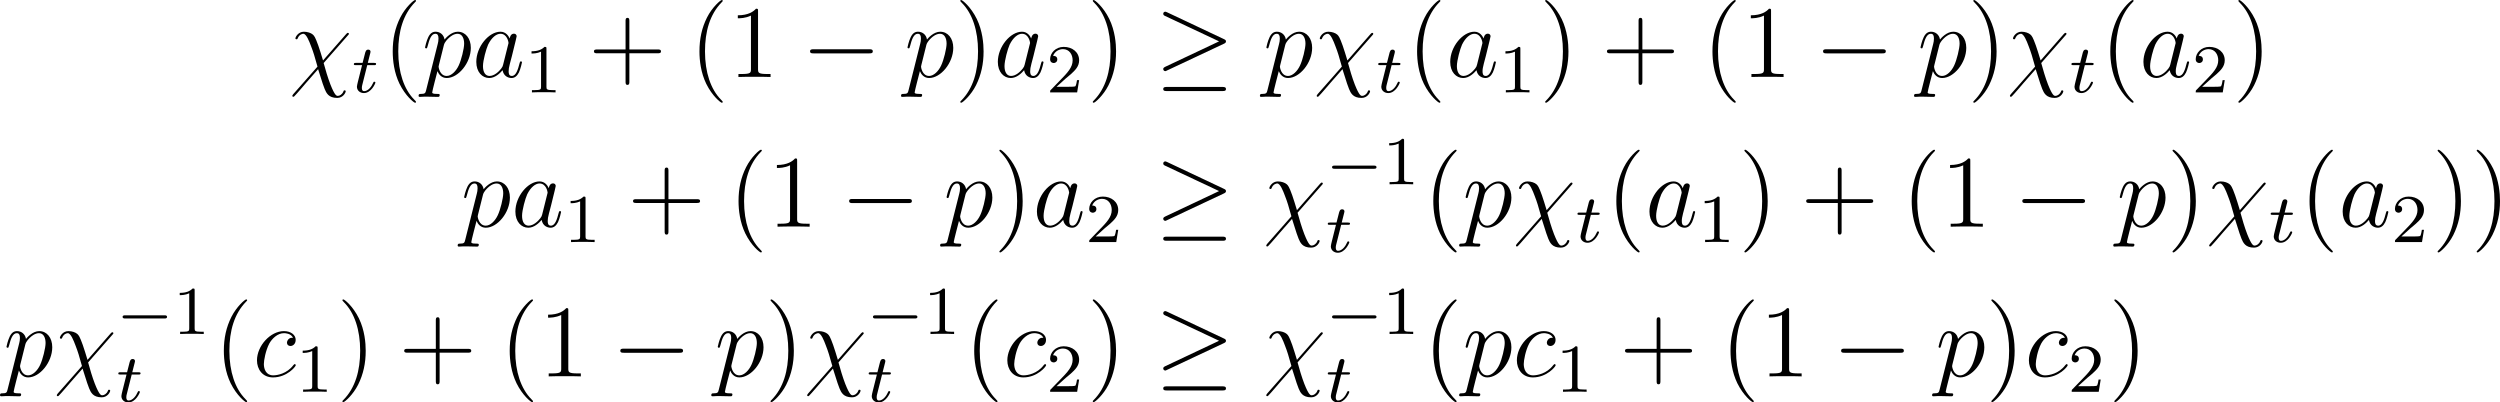 <?xml version='1.0' encoding='UTF-8'?>
<!-- This file was generated by dvisvgm 2.9.1 -->
<svg version='1.1' xmlns='http://www.w3.org/2000/svg' xmlns:xlink='http://www.w3.org/1999/xlink' width='291.16pt' height='46.871pt' viewBox='19.304 154.917 291.16 46.871'>
<defs>
<path id='g10-0' d='M5.571-1.809C5.699-1.809 5.874-1.809 5.874-1.993S5.699-2.176 5.571-2.176H1.004C.877-2.176 .701-2.176 .701-1.993S.877-1.809 1.004-1.809H5.571Z'/>
<path id='g6-0' d='M7.878-2.75C8.082-2.75 8.297-2.75 8.297-2.989S8.082-3.228 7.878-3.228H1.411C1.207-3.228 .992-3.228 .992-2.989S1.207-2.75 1.411-2.75H7.878Z'/>
<path id='g6-21' d='M8.058-3.873C8.225-3.945 8.297-4.029 8.297-4.136C8.297-4.256 8.249-4.328 8.058-4.411L1.47-7.52C1.303-7.603 1.255-7.603 1.231-7.603C1.088-7.603 .992-7.496 .992-7.364C.992-7.221 1.088-7.161 1.219-7.101L7.496-4.148L1.243-1.196C1.004-1.088 .992-.992 .992-.921C.992-.789 1.1-.681 1.231-.681C1.267-.681 1.291-.681 1.447-.765L8.058-3.873ZM7.878 1.638C8.082 1.638 8.297 1.638 8.297 1.399S8.046 1.16 7.867 1.16H1.423C1.243 1.16 .992 1.16 .992 1.399S1.207 1.638 1.411 1.638H7.878Z'/>
<path id='g14-49' d='M2.503-5.077C2.503-5.292 2.487-5.3 2.271-5.3C1.945-4.981 1.522-4.79 .765-4.79V-4.527C.98-4.527 1.411-4.527 1.873-4.742V-.654C1.873-.359 1.849-.263 1.092-.263H.813V0C1.14-.024 1.825-.024 2.184-.024S3.236-.024 3.563 0V-.263H3.284C2.527-.263 2.503-.359 2.503-.654V-5.077Z'/>
<path id='g14-50' d='M2.248-1.626C2.375-1.745 2.71-2.008 2.837-2.12C3.332-2.574 3.802-3.013 3.802-3.738C3.802-4.686 3.005-5.3 2.008-5.3C1.052-5.3 .422-4.575 .422-3.866C.422-3.475 .733-3.419 .845-3.419C1.012-3.419 1.259-3.539 1.259-3.842C1.259-4.256 .861-4.256 .765-4.256C.996-4.838 1.53-5.037 1.921-5.037C2.662-5.037 3.045-4.407 3.045-3.738C3.045-2.909 2.463-2.303 1.522-1.339L.518-.303C.422-.215 .422-.199 .422 0H3.571L3.802-1.427H3.555C3.531-1.267 3.467-.869 3.371-.717C3.324-.654 2.718-.654 2.59-.654H1.172L2.248-1.626Z'/>
<path id='g7-31' d='M3.945-1.925C3.622-2.917 3.694-2.821 3.395-3.658C3.025-4.686 2.929-4.77 2.762-4.937C2.546-5.129 2.14-5.272 1.722-5.272C1.052-5.272 .729-4.651 .729-4.495C.729-4.423 .789-4.388 .861-4.388C.956-4.388 .98-4.447 .992-4.495C1.172-4.961 1.542-5.033 1.65-5.033C1.997-5.033 2.331-4.172 2.546-3.599C2.833-2.869 2.977-2.367 3.3-1.207L.478 1.997C.371 2.128 .371 2.176 .371 2.188C.371 2.283 .43 2.307 .478 2.307S.562 2.283 .598 2.248C.933 1.913 1.674 1.028 1.985 .669L3.371-.909C3.957 .933 3.957 .956 4.136 1.399C4.328 1.853 4.579 2.439 5.595 2.439C6.276 2.439 6.587 1.829 6.587 1.662C6.587 1.578 6.516 1.554 6.456 1.554C6.36 1.554 6.348 1.602 6.312 1.698C6.181 2.032 5.87 2.2 5.679 2.2C5.523 2.2 5.332 2.2 4.806 .873C4.495 .072 4.22-.885 4.017-1.626L6.85-4.854C6.946-4.961 6.958-4.973 6.958-5.021C6.958-5.105 6.898-5.141 6.838-5.141C6.802-5.141 6.767-5.141 6.647-5.009L3.945-1.925Z'/>
<path id='g7-97' d='M3.599-1.423C3.539-1.219 3.539-1.196 3.371-.968C3.108-.634 2.582-.12 2.02-.12C1.53-.12 1.255-.562 1.255-1.267C1.255-1.925 1.626-3.264 1.853-3.766C2.26-4.603 2.821-5.033 3.288-5.033C4.077-5.033 4.232-4.053 4.232-3.957C4.232-3.945 4.196-3.79 4.184-3.766L3.599-1.423ZM4.364-4.483C4.232-4.794 3.909-5.272 3.288-5.272C1.937-5.272 .478-3.527 .478-1.757C.478-.574 1.172 .12 1.985 .12C2.642 .12 3.204-.395 3.539-.789C3.658-.084 4.22 .12 4.579 .12S5.224-.096 5.44-.526C5.631-.933 5.798-1.662 5.798-1.71C5.798-1.769 5.75-1.817 5.679-1.817C5.571-1.817 5.559-1.757 5.511-1.578C5.332-.873 5.105-.12 4.615-.12C4.268-.12 4.244-.43 4.244-.669C4.244-.944 4.28-1.076 4.388-1.542C4.471-1.841 4.531-2.104 4.627-2.451C5.069-4.244 5.177-4.674 5.177-4.746C5.177-4.914 5.045-5.045 4.866-5.045C4.483-5.045 4.388-4.627 4.364-4.483Z'/>
<path id='g7-99' d='M4.674-4.495C4.447-4.495 4.34-4.495 4.172-4.352C4.101-4.292 3.969-4.113 3.969-3.921C3.969-3.682 4.148-3.539 4.376-3.539C4.663-3.539 4.985-3.778 4.985-4.256C4.985-4.83 4.435-5.272 3.61-5.272C2.044-5.272 .478-3.563 .478-1.865C.478-.825 1.124 .12 2.343 .12C3.969 .12 4.997-1.148 4.997-1.303C4.997-1.375 4.926-1.435 4.878-1.435C4.842-1.435 4.83-1.423 4.722-1.315C3.957-.299 2.821-.12 2.367-.12C1.542-.12 1.279-.837 1.279-1.435C1.279-1.853 1.482-3.013 1.913-3.826C2.224-4.388 2.869-5.033 3.622-5.033C3.778-5.033 4.435-5.009 4.674-4.495Z'/>
<path id='g7-112' d='M.514 1.518C.43 1.877 .383 1.973-.108 1.973C-.251 1.973-.371 1.973-.371 2.2C-.371 2.224-.359 2.319-.227 2.319C-.072 2.319 .096 2.295 .251 2.295H.765C1.016 2.295 1.626 2.319 1.877 2.319C1.949 2.319 2.092 2.319 2.092 2.104C2.092 1.973 2.008 1.973 1.805 1.973C1.255 1.973 1.219 1.889 1.219 1.793C1.219 1.65 1.757-.406 1.829-.681C1.961-.347 2.283 .12 2.905 .12C4.256 .12 5.715-1.638 5.715-3.395C5.715-4.495 5.093-5.272 4.196-5.272C3.431-5.272 2.786-4.531 2.654-4.364C2.558-4.961 2.092-5.272 1.614-5.272C1.267-5.272 .992-5.105 .765-4.651C.55-4.22 .383-3.491 .383-3.443S.43-3.335 .514-3.335C.61-3.335 .622-3.347 .693-3.622C.873-4.328 1.1-5.033 1.578-5.033C1.853-5.033 1.949-4.842 1.949-4.483C1.949-4.196 1.913-4.077 1.865-3.862L.514 1.518ZM2.582-3.73C2.666-4.065 3.001-4.411 3.192-4.579C3.324-4.698 3.718-5.033 4.172-5.033C4.698-5.033 4.937-4.507 4.937-3.885C4.937-3.312 4.603-1.961 4.304-1.339C4.005-.693 3.455-.12 2.905-.12C2.092-.12 1.961-1.148 1.961-1.196C1.961-1.231 1.985-1.327 1.997-1.387L2.582-3.73Z'/>
<path id='g27-40' d='M3.885 2.905C3.885 2.869 3.885 2.845 3.682 2.642C2.487 1.435 1.817-.538 1.817-2.977C1.817-5.296 2.379-7.293 3.766-8.703C3.885-8.811 3.885-8.835 3.885-8.871C3.885-8.942 3.826-8.966 3.778-8.966C3.622-8.966 2.642-8.106 2.056-6.934C1.447-5.727 1.172-4.447 1.172-2.977C1.172-1.913 1.339-.49 1.961 .789C2.666 2.224 3.646 3.001 3.778 3.001C3.826 3.001 3.885 2.977 3.885 2.905Z'/>
<path id='g27-41' d='M3.371-2.977C3.371-3.885 3.252-5.368 2.582-6.755C1.877-8.189 .897-8.966 .765-8.966C.717-8.966 .658-8.942 .658-8.871C.658-8.835 .658-8.811 .861-8.608C2.056-7.4 2.726-5.428 2.726-2.989C2.726-.669 2.164 1.327 .777 2.738C.658 2.845 .658 2.869 .658 2.905C.658 2.977 .717 3.001 .765 3.001C.921 3.001 1.901 2.14 2.487 .968C3.096-.251 3.371-1.542 3.371-2.977Z'/>
<path id='g27-43' d='M4.77-2.762H8.07C8.237-2.762 8.452-2.762 8.452-2.977C8.452-3.204 8.249-3.204 8.07-3.204H4.77V-6.504C4.77-6.671 4.77-6.886 4.555-6.886C4.328-6.886 4.328-6.683 4.328-6.504V-3.204H1.028C.861-3.204 .646-3.204 .646-2.989C.646-2.762 .849-2.762 1.028-2.762H4.328V.538C4.328 .705 4.328 .921 4.543 .921C4.77 .921 4.77 .717 4.77 .538V-2.762Z'/>
<path id='g27-49' d='M3.443-7.663C3.443-7.938 3.443-7.95 3.204-7.95C2.917-7.627 2.319-7.185 1.088-7.185V-6.838C1.363-6.838 1.961-6.838 2.618-7.149V-.921C2.618-.49 2.582-.347 1.53-.347H1.16V0C1.482-.024 2.642-.024 3.037-.024S4.579-.024 4.902 0V-.347H4.531C3.479-.347 3.443-.49 3.443-.921V-7.663Z'/>
<path id='g12-116' d='M1.761-3.172H2.542C2.694-3.172 2.79-3.172 2.79-3.324C2.79-3.435 2.686-3.435 2.55-3.435H1.825L2.112-4.567C2.144-4.686 2.144-4.726 2.144-4.734C2.144-4.902 2.016-4.981 1.881-4.981C1.61-4.981 1.554-4.766 1.467-4.407L1.219-3.435H.454C.303-3.435 .199-3.435 .199-3.284C.199-3.172 .303-3.172 .438-3.172H1.156L.677-1.259C.63-1.06 .558-.781 .558-.669C.558-.191 .948 .08 1.371 .08C2.224 .08 2.71-1.044 2.71-1.14C2.71-1.227 2.638-1.243 2.59-1.243C2.503-1.243 2.495-1.211 2.439-1.092C2.279-.709 1.881-.143 1.395-.143C1.227-.143 1.132-.255 1.132-.518C1.132-.669 1.156-.757 1.18-.861L1.761-3.172Z'/>
</defs>
<g id='page1'>
<use x='52.98' y='163.883' xlink:href='#g7-31'/>
<use x='60.314' y='165.677' xlink:href='#g12-116'/>
<use x='63.87' y='163.883' xlink:href='#g27-40'/>
<use x='68.423' y='163.883' xlink:href='#g7-112'/>
<use x='74.298' y='163.883' xlink:href='#g7-97'/>
<use x='80.443' y='165.677' xlink:href='#g14-49'/>
<use x='87.832' y='163.883' xlink:href='#g27-43'/>
<use x='99.593' y='163.883' xlink:href='#g27-40'/>
<use x='104.145' y='163.883' xlink:href='#g27-49'/>
<use x='112.655' y='163.883' xlink:href='#g6-0'/>
<use x='124.61' y='163.883' xlink:href='#g7-112'/>
<use x='130.485' y='163.883' xlink:href='#g27-41'/>
<use x='135.038' y='163.883' xlink:href='#g7-97'/>
<use x='141.182' y='165.677' xlink:href='#g14-50'/>
<use x='145.915' y='163.883' xlink:href='#g27-41'/>
<use x='153.788' y='163.883' xlink:href='#g6-21'/>
<use x='166.407' y='163.883' xlink:href='#g7-112'/>
<use x='172.282' y='163.883' xlink:href='#g7-31'/>
<use x='179.616' y='165.677' xlink:href='#g12-116'/>
<use x='183.172' y='163.883' xlink:href='#g27-40'/>
<use x='187.724' y='163.883' xlink:href='#g7-97'/>
<use x='193.869' y='165.677' xlink:href='#g14-49'/>
<use x='198.602' y='163.883' xlink:href='#g27-41'/>
<use x='205.811' y='163.883' xlink:href='#g27-43'/>
<use x='217.572' y='163.883' xlink:href='#g27-40'/>
<use x='222.124' y='163.883' xlink:href='#g27-49'/>
<use x='230.634' y='163.883' xlink:href='#g6-0'/>
<use x='242.589' y='163.883' xlink:href='#g7-112'/>
<use x='248.464' y='163.883' xlink:href='#g27-41'/>
<use x='253.017' y='163.883' xlink:href='#g7-31'/>
<use x='260.35' y='165.677' xlink:href='#g12-116'/>
<use x='263.906' y='163.883' xlink:href='#g27-40'/>
<use x='268.459' y='163.883' xlink:href='#g7-97'/>
<use x='274.604' y='165.677' xlink:href='#g14-50'/>
<use x='279.336' y='163.883' xlink:href='#g27-41'/>
<use x='72.975' y='181.318' xlink:href='#g7-112'/>
<use x='78.85' y='181.318' xlink:href='#g7-97'/>
<use x='84.995' y='183.111' xlink:href='#g14-49'/>
<use x='92.384' y='181.318' xlink:href='#g27-43'/>
<use x='104.145' y='181.318' xlink:href='#g27-40'/>
<use x='108.698' y='181.318' xlink:href='#g27-49'/>
<use x='117.207' y='181.318' xlink:href='#g6-0'/>
<use x='129.162' y='181.318' xlink:href='#g7-112'/>
<use x='135.038' y='181.318' xlink:href='#g27-41'/>
<use x='139.59' y='181.318' xlink:href='#g7-97'/>
<use x='145.735' y='183.111' xlink:href='#g14-50'/>
<use x='153.788' y='181.318' xlink:href='#g6-21'/>
<use x='166.407' y='181.318' xlink:href='#g7-31'/>
<use x='173.741' y='176.382' xlink:href='#g10-0'/>
<use x='180.327' y='176.382' xlink:href='#g14-49'/>
<use x='173.741' y='184.273' xlink:href='#g12-116'/>
<use x='185.06' y='181.318' xlink:href='#g27-40'/>
<use x='189.612' y='181.318' xlink:href='#g7-112'/>
<use x='195.487' y='181.318' xlink:href='#g7-31'/>
<use x='202.821' y='183.111' xlink:href='#g12-116'/>
<use x='206.377' y='181.318' xlink:href='#g27-40'/>
<use x='210.929' y='181.318' xlink:href='#g7-97'/>
<use x='217.074' y='183.111' xlink:href='#g14-49'/>
<use x='221.806' y='181.318' xlink:href='#g27-41'/>
<use x='229.015' y='181.318' xlink:href='#g27-43'/>
<use x='240.777' y='181.318' xlink:href='#g27-40'/>
<use x='245.329' y='181.318' xlink:href='#g27-49'/>
<use x='253.839' y='181.318' xlink:href='#g6-0'/>
<use x='265.794' y='181.318' xlink:href='#g7-112'/>
<use x='271.669' y='181.318' xlink:href='#g27-41'/>
<use x='276.221' y='181.318' xlink:href='#g7-31'/>
<use x='283.555' y='183.111' xlink:href='#g12-116'/>
<use x='287.111' y='181.318' xlink:href='#g27-40'/>
<use x='291.663' y='181.318' xlink:href='#g7-97'/>
<use x='297.808' y='183.111' xlink:href='#g14-50'/>
<use x='302.541' y='181.318' xlink:href='#g27-41'/>
<use x='307.093' y='181.318' xlink:href='#g27-41'/>
<use x='19.675' y='198.752' xlink:href='#g7-112'/>
<use x='25.55' y='198.752' xlink:href='#g7-31'/>
<use x='32.883' y='193.816' xlink:href='#g10-0'/>
<use x='39.47' y='193.816' xlink:href='#g14-49'/>
<use x='32.883' y='201.708' xlink:href='#g12-116'/>
<use x='44.202' y='198.752' xlink:href='#g27-40'/>
<use x='48.755' y='198.752' xlink:href='#g7-99'/>
<use x='53.793' y='200.546' xlink:href='#g14-49'/>
<use x='58.525' y='198.752' xlink:href='#g27-41'/>
<use x='65.734' y='198.752' xlink:href='#g27-43'/>
<use x='77.495' y='198.752' xlink:href='#g27-40'/>
<use x='82.048' y='198.752' xlink:href='#g27-49'/>
<use x='90.557' y='198.752' xlink:href='#g6-0'/>
<use x='102.512' y='198.752' xlink:href='#g7-112'/>
<use x='108.387' y='198.752' xlink:href='#g27-41'/>
<use x='112.94' y='198.752' xlink:href='#g7-31'/>
<use x='120.273' y='193.816' xlink:href='#g10-0'/>
<use x='126.86' y='193.816' xlink:href='#g14-49'/>
<use x='120.273' y='201.708' xlink:href='#g12-116'/>
<use x='131.592' y='198.752' xlink:href='#g27-40'/>
<use x='136.144' y='198.752' xlink:href='#g7-99'/>
<use x='141.182' y='200.546' xlink:href='#g14-50'/>
<use x='145.915' y='198.752' xlink:href='#g27-41'/>
<use x='153.788' y='198.752' xlink:href='#g6-21'/>
<use x='166.407' y='198.752' xlink:href='#g7-31'/>
<use x='173.741' y='193.816' xlink:href='#g10-0'/>
<use x='180.327' y='193.816' xlink:href='#g14-49'/>
<use x='173.741' y='201.708' xlink:href='#g12-116'/>
<use x='185.06' y='198.752' xlink:href='#g27-40'/>
<use x='189.612' y='198.752' xlink:href='#g7-112'/>
<use x='195.487' y='198.752' xlink:href='#g7-99'/>
<use x='200.525' y='200.546' xlink:href='#g14-49'/>
<use x='207.914' y='198.752' xlink:href='#g27-43'/>
<use x='219.675' y='198.752' xlink:href='#g27-40'/>
<use x='224.228' y='198.752' xlink:href='#g27-49'/>
<use x='232.737' y='198.752' xlink:href='#g6-0'/>
<use x='244.692' y='198.752' xlink:href='#g7-112'/>
<use x='250.568' y='198.752' xlink:href='#g27-41'/>
<use x='255.12' y='198.752' xlink:href='#g7-99'/>
<use x='260.158' y='200.546' xlink:href='#g14-50'/>
<use x='264.89' y='198.752' xlink:href='#g27-41'/>
</g>
</svg>